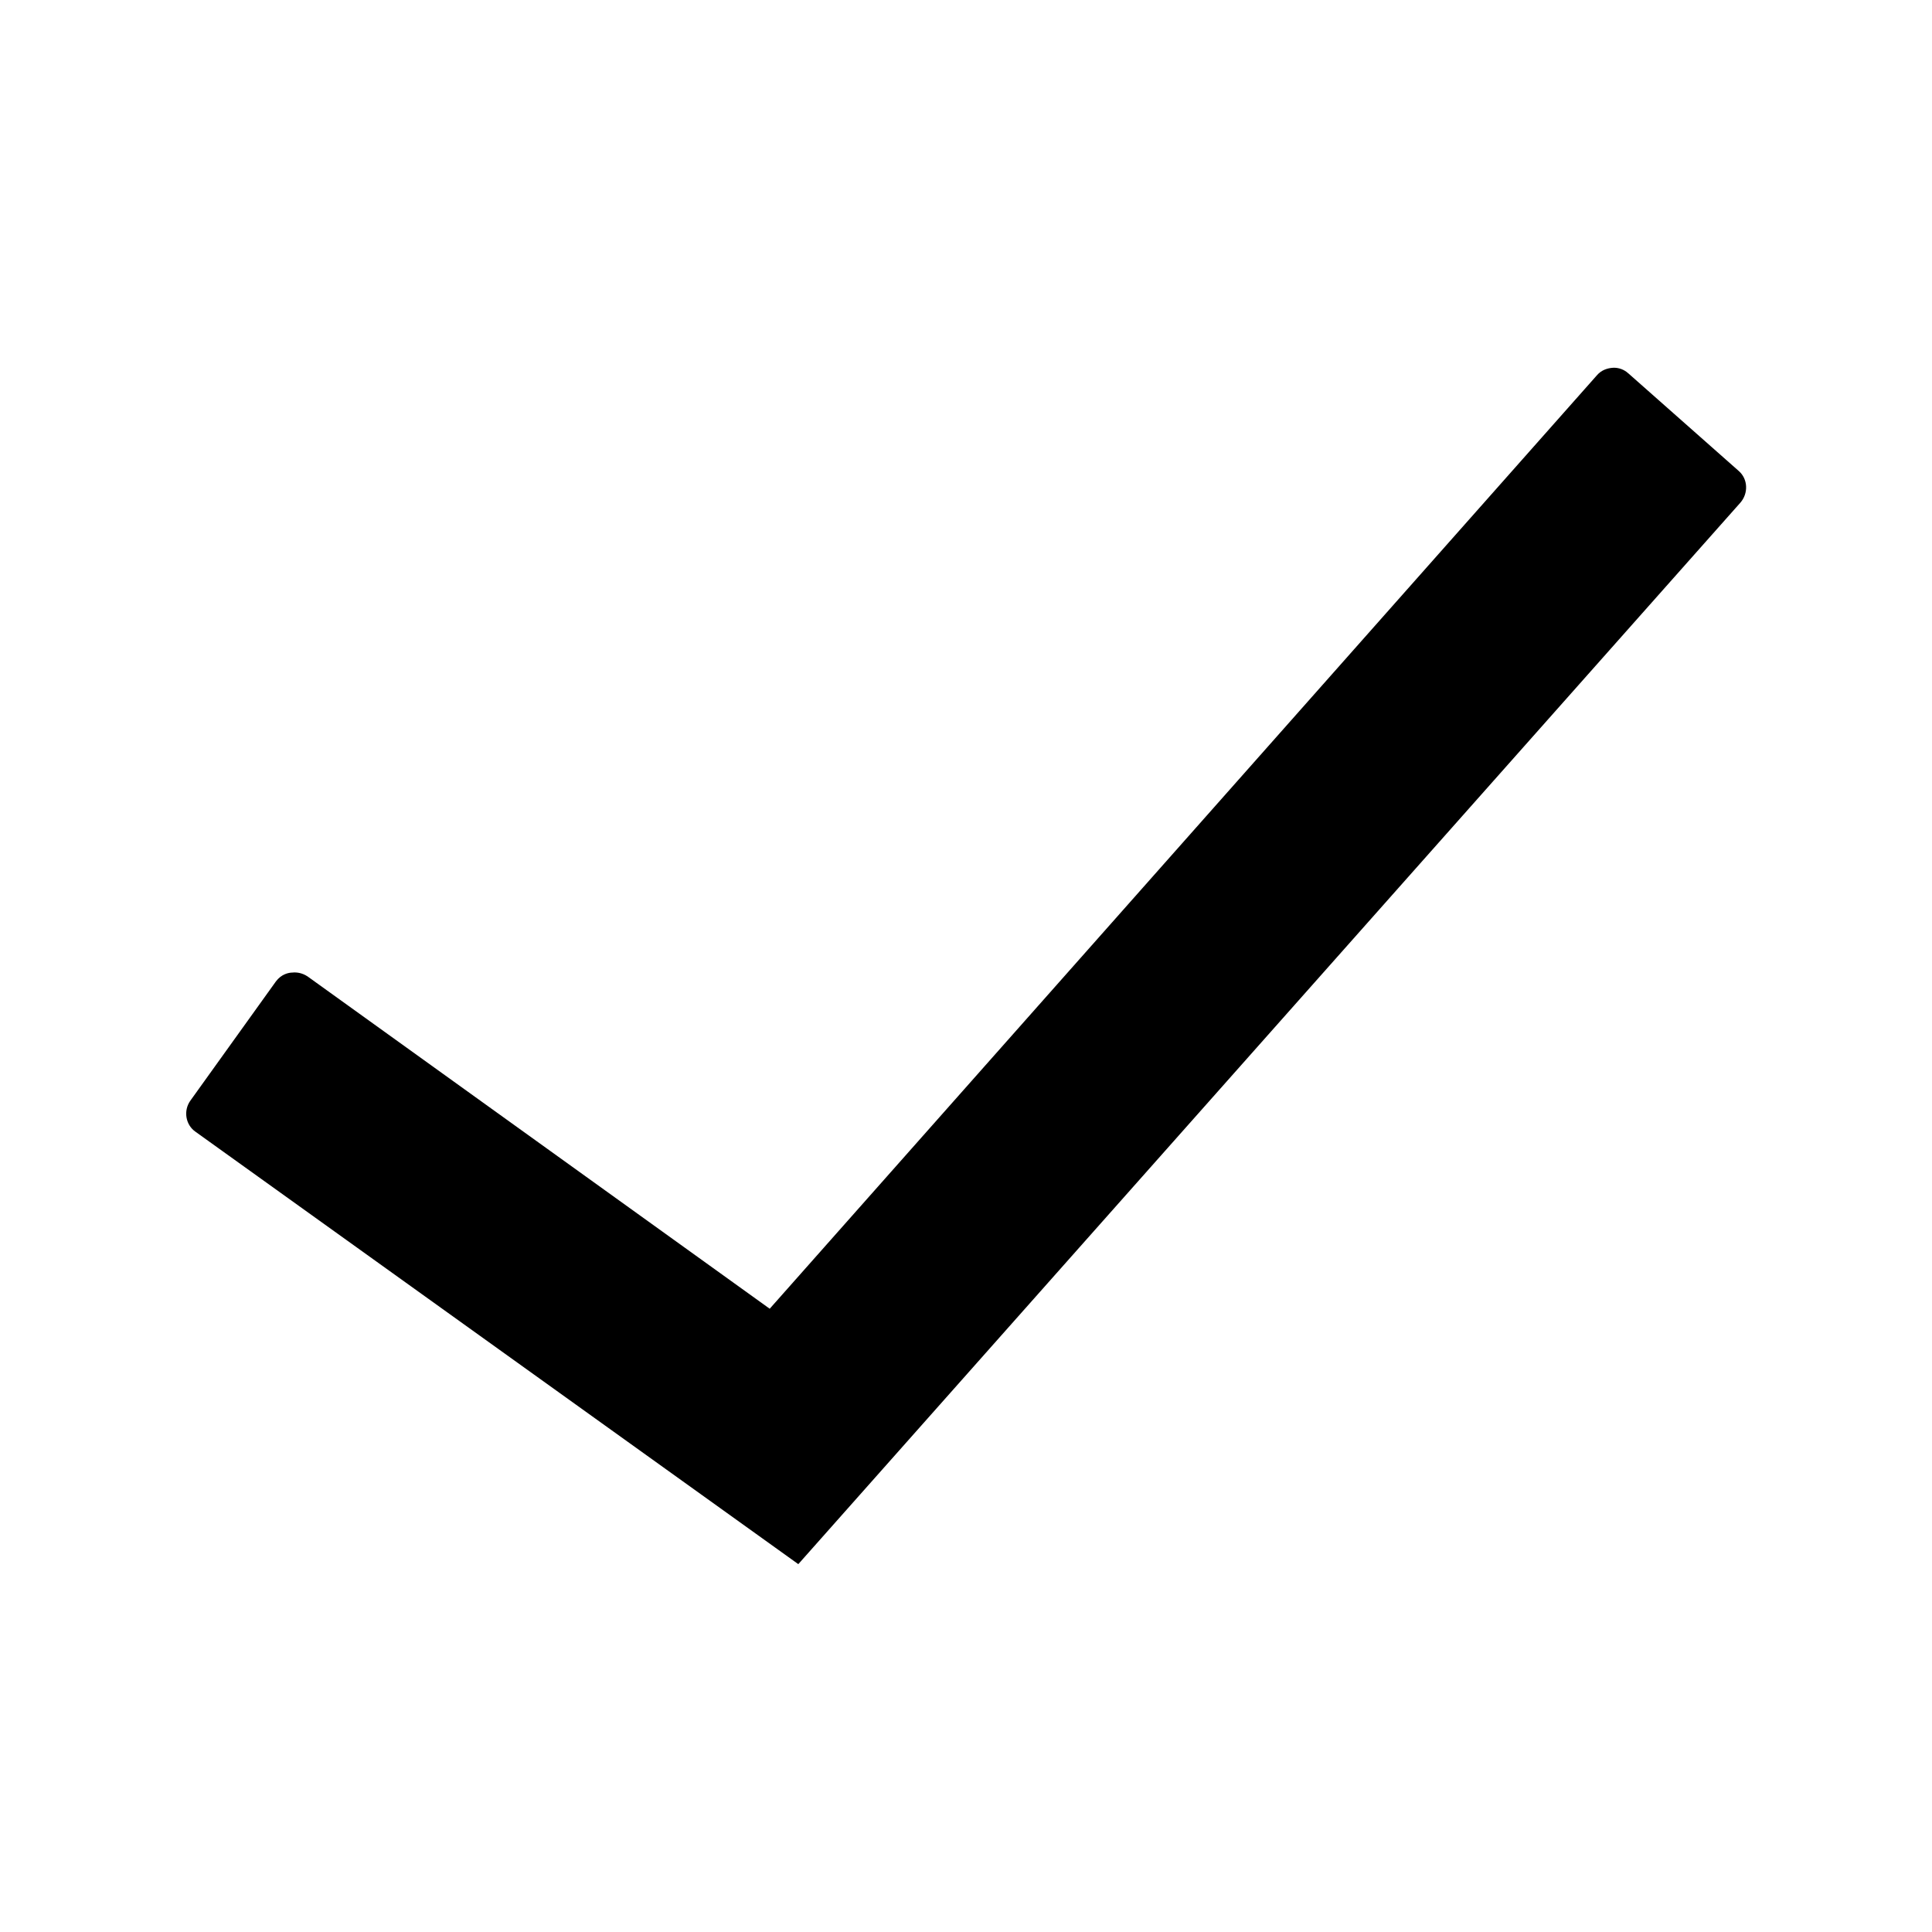 <svg xmlns="http://www.w3.org/2000/svg" viewBox="0 0 500 500"><path d="M50.6 292.9c-2.6-1.8-3.2-5.5-1.3-8.1L71.4 254c1.4-1.9 3.3-2.3 4.3-2.3.9-.1 2.4 0 3.9 1l119.6 86L413.3 97.1c1.2-1.4 2.8-1.8 3.9-1.9.9-.1 2.7 0 4.3 1.5l28.5 25.2c2.4 2.1 2.5 5.8.4 8.2L206.6 404.8l-156-111.9z"/></svg>